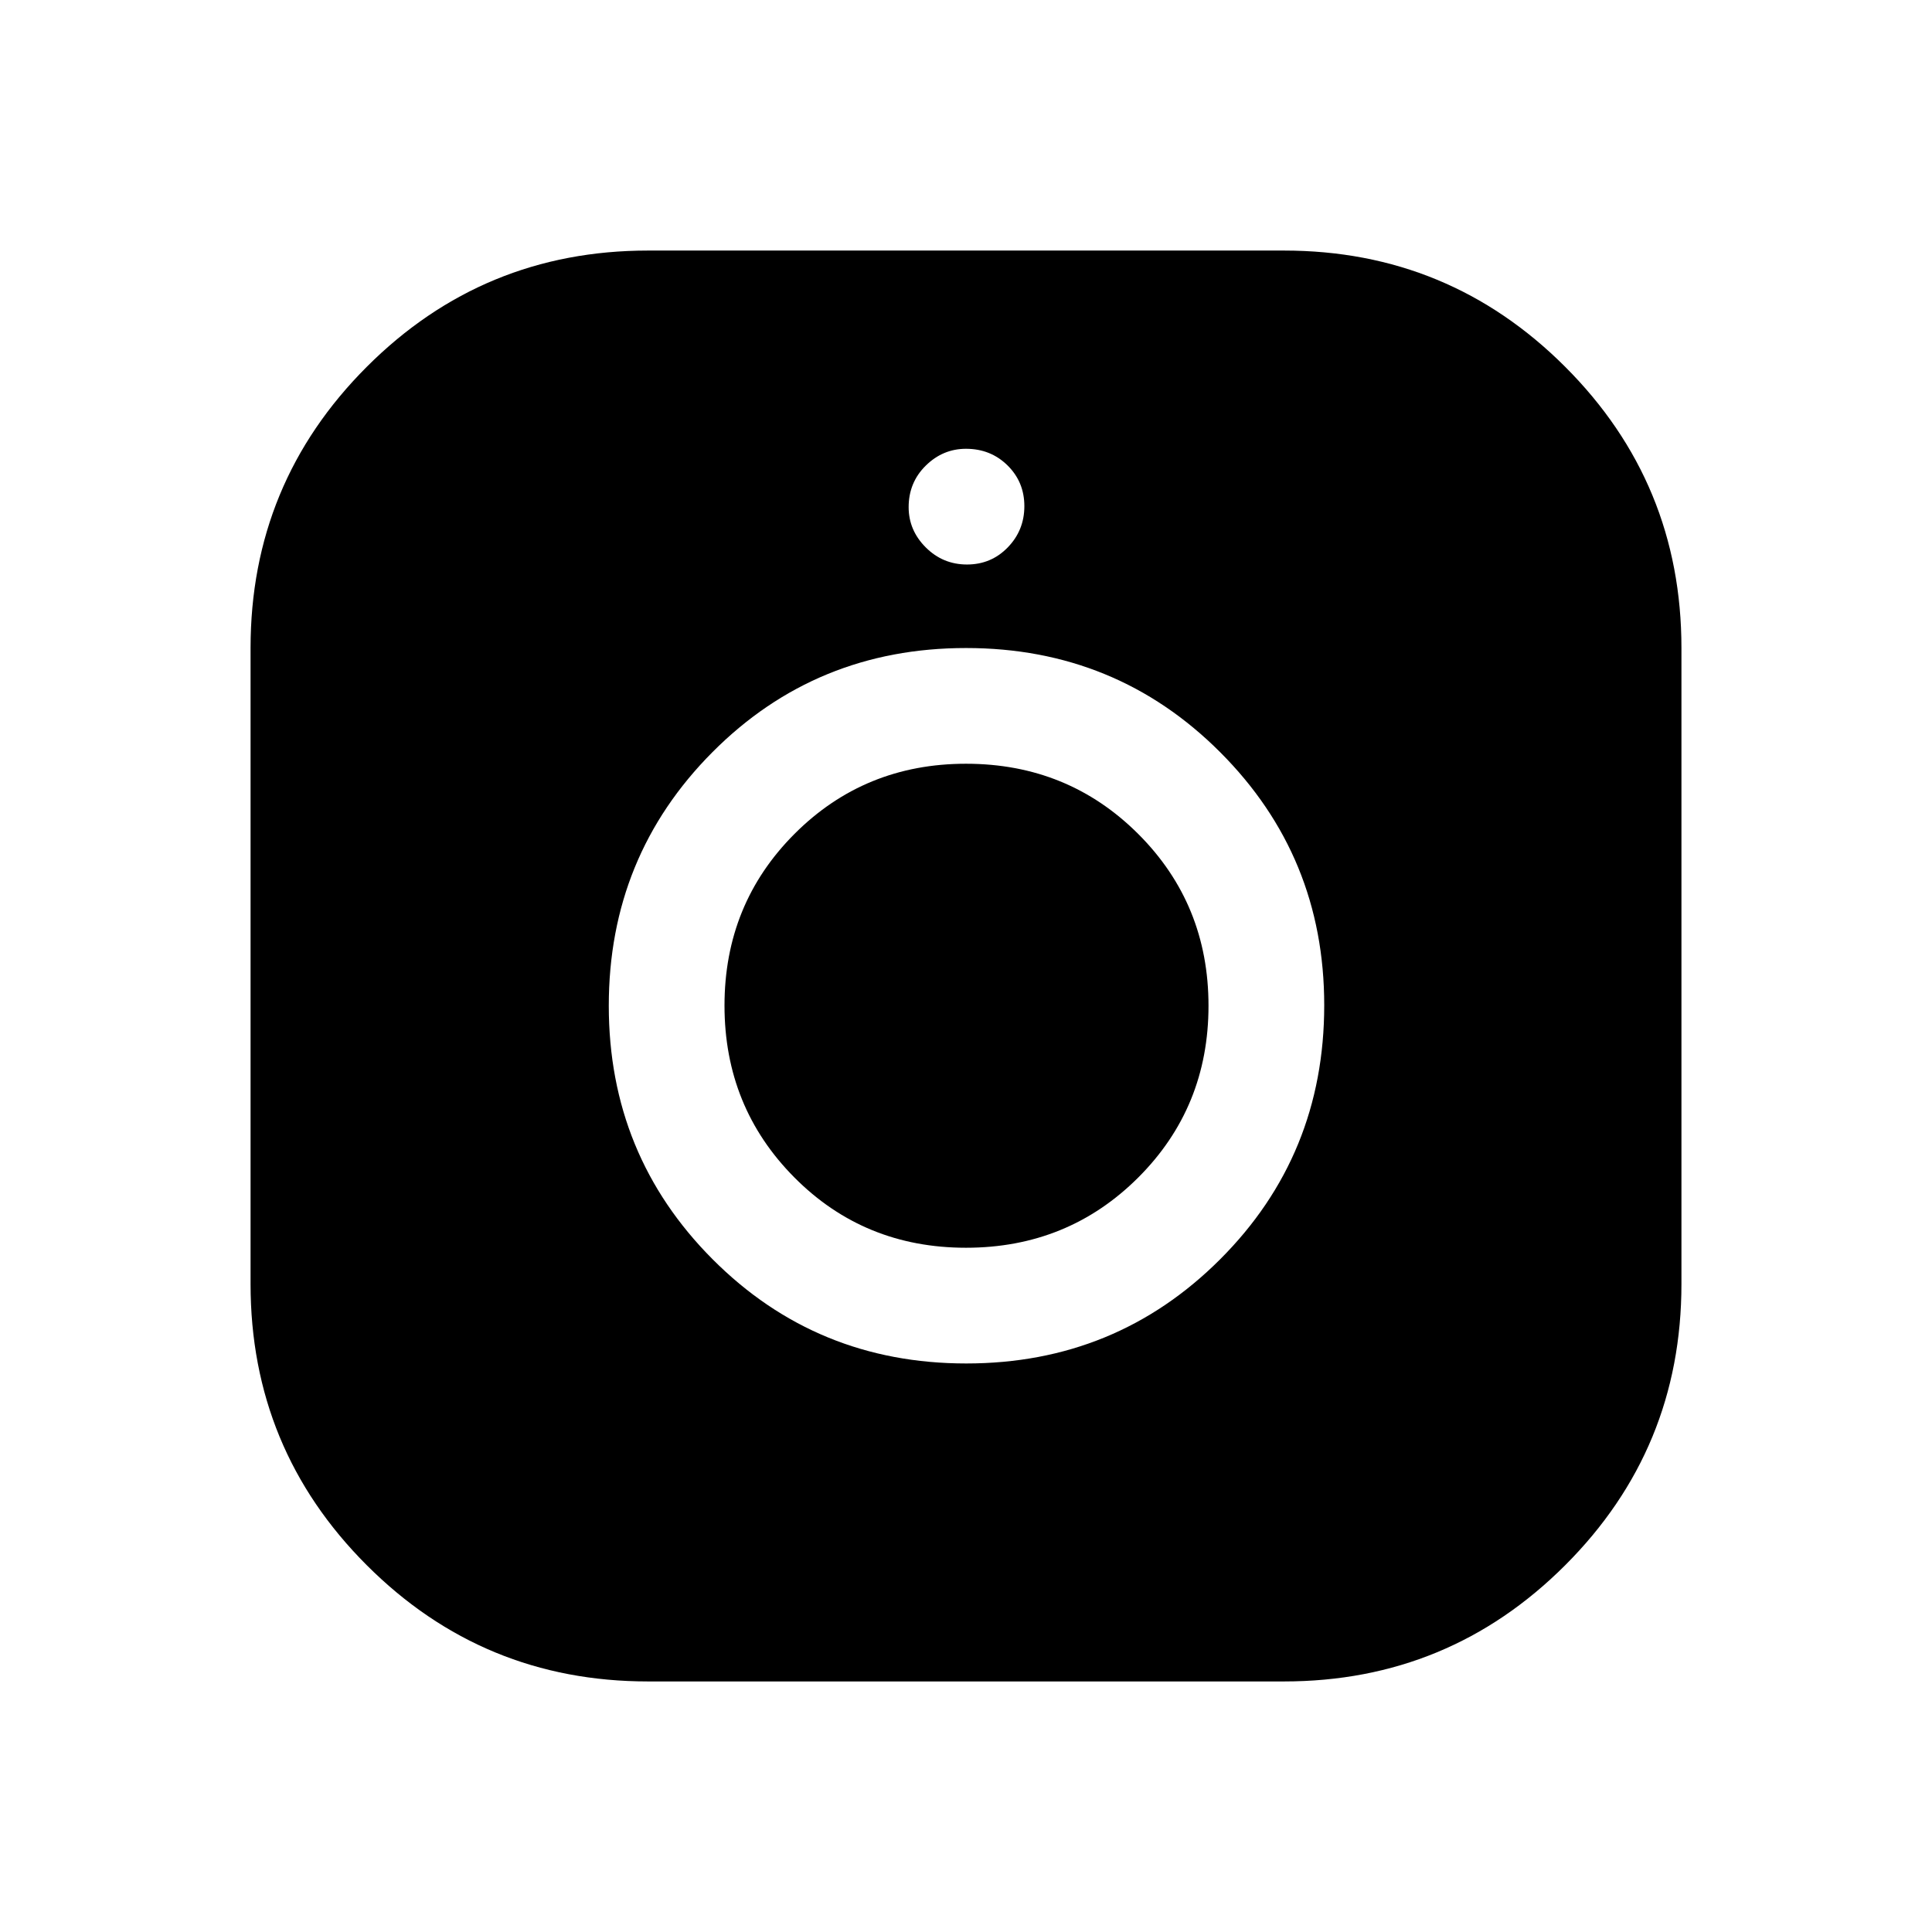 <svg xmlns="http://www.w3.org/2000/svg" height="48" viewBox="0 -960 960 960" width="48"><path d="M322-124.5q-82 0-139.75-57.75T124.5-322v-316q0-81.96 57.75-139.73Q240-835.5 322-835.5h316q81.96 0 139.73 57.77Q835.5-719.96 835.5-638v316q0 82-57.77 139.75T638-124.5H322Zm158.12-158q74.38 0 126.13-51.73T658-460.5q0-74-51.72-125.75T480.03-638Q405.5-638 354-586.25t-51.5 126q0 74.25 51.62 126t126 51.75ZM480-340q-50.61 0-85.3-34.95-34.7-34.94-34.7-85.4 0-50.46 34.8-85.31 34.8-34.84 85.2-34.84 50.61 0 85.56 34.87 34.94 34.88 34.94 85.38 0 50.5-34.94 85.38Q530.61-340 480-340Zm.5-339.5q12 0 20.25-8.5t8.25-20.5q0-12-8.37-20.25Q492.25-737 480-737q-11.5 0-20 8.37-8.5 8.38-8.5 20.63 0 11.5 8.5 20t20.5 8.5Z"/></svg>